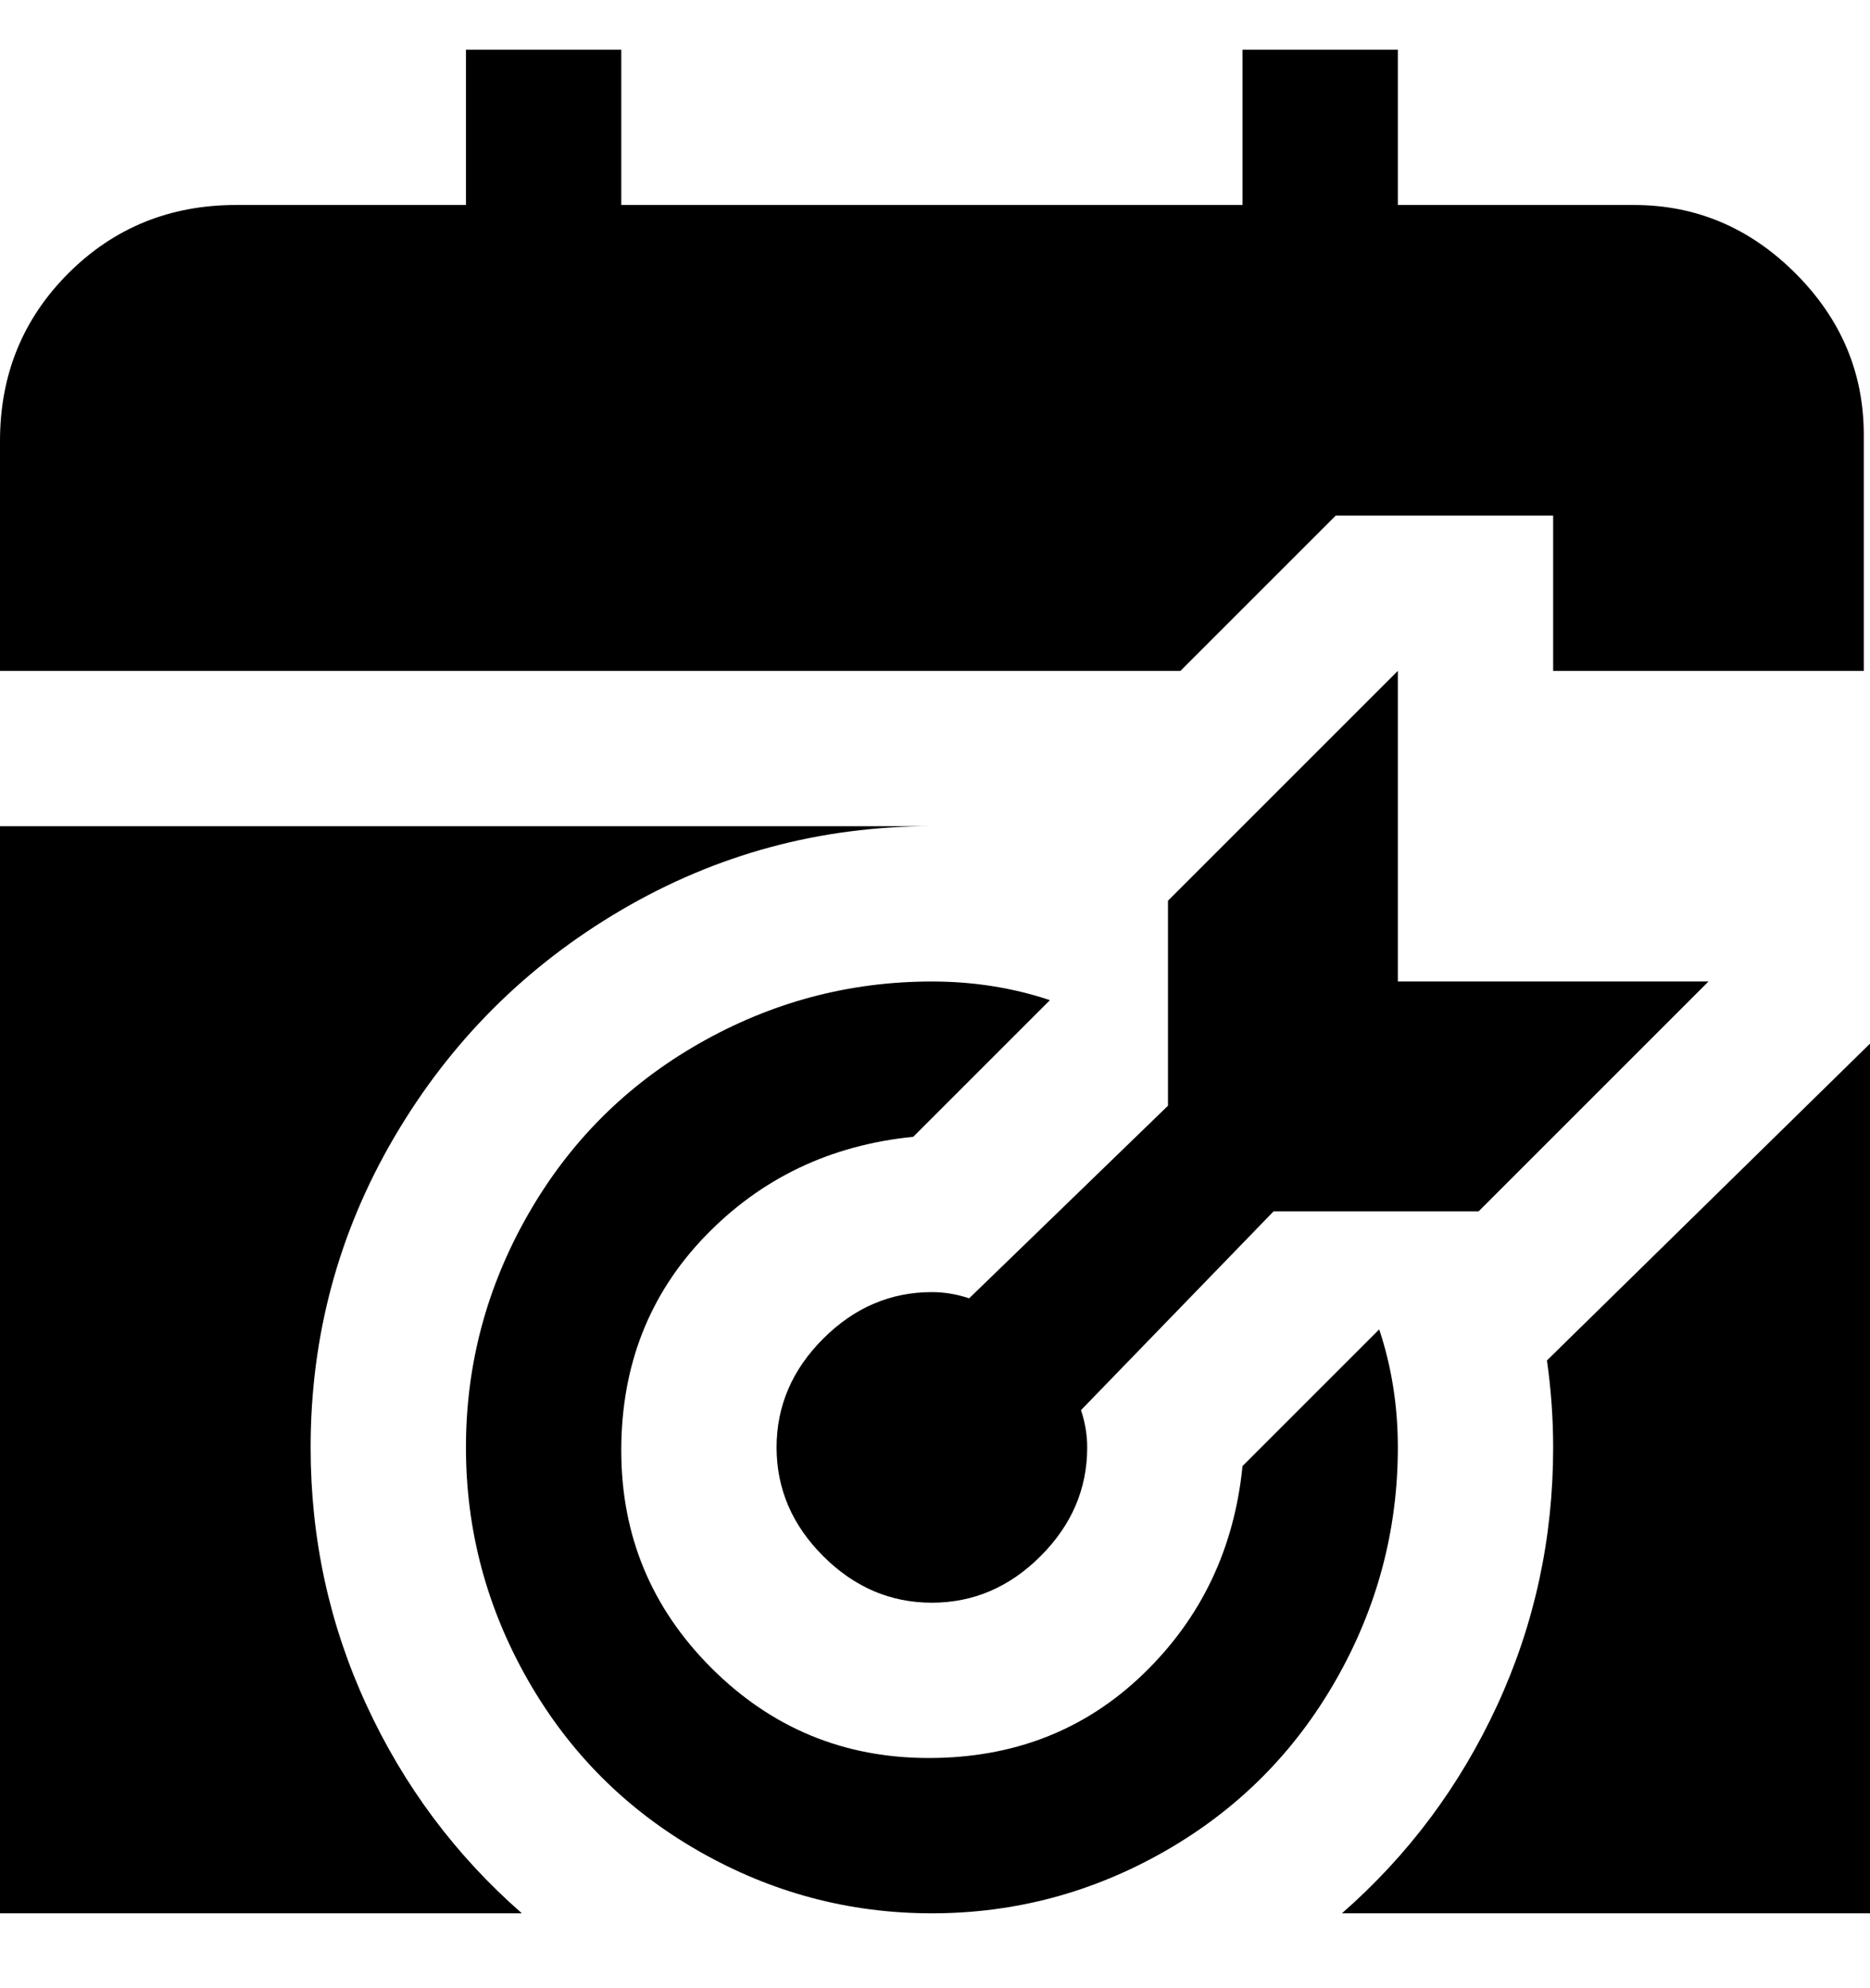 <svg viewBox="0 0 301 320" xmlns="http://www.w3.org/2000/svg"><path d="M205 195l-31 32q1 3 1 6 0 10-7.5 17.5T150 258q-10 0-17.5-7.5T125 233q0-10 7.5-17.5T150 208q3 0 6 1l32-31v-33l37-37v50h50l-37 37h-33zm-5 41q-2 20-16 33.5T149.5 283q-20.5 0-35-14.5t-14.5-35q0-20.5 13.5-34.5t33.5-16l22-22q-9-3-19-3-20 0-37.5 10T85 195.5Q75 213 75 233t10 37.5Q95 288 112.5 298t37.5 10q20 0 37.5-10t27.5-27.5q10-17.5 10-37.5 0-10-3-19l-22 22zm100-128V70q0-15-11-26t-26-11h-38V8h-25v25H100V8H75v25H38q-16 0-27 11T0 71v37h190l25-25h35v25h50zM50 233q0-27 13.5-50t36.5-36.5q23-13.5 50-13.5H0v175h84q-16-14-25-33.5T50 233zm251 75V168l-52 51q1 7 1 14 0 22-9 41.5T216 308h85z"/></svg>